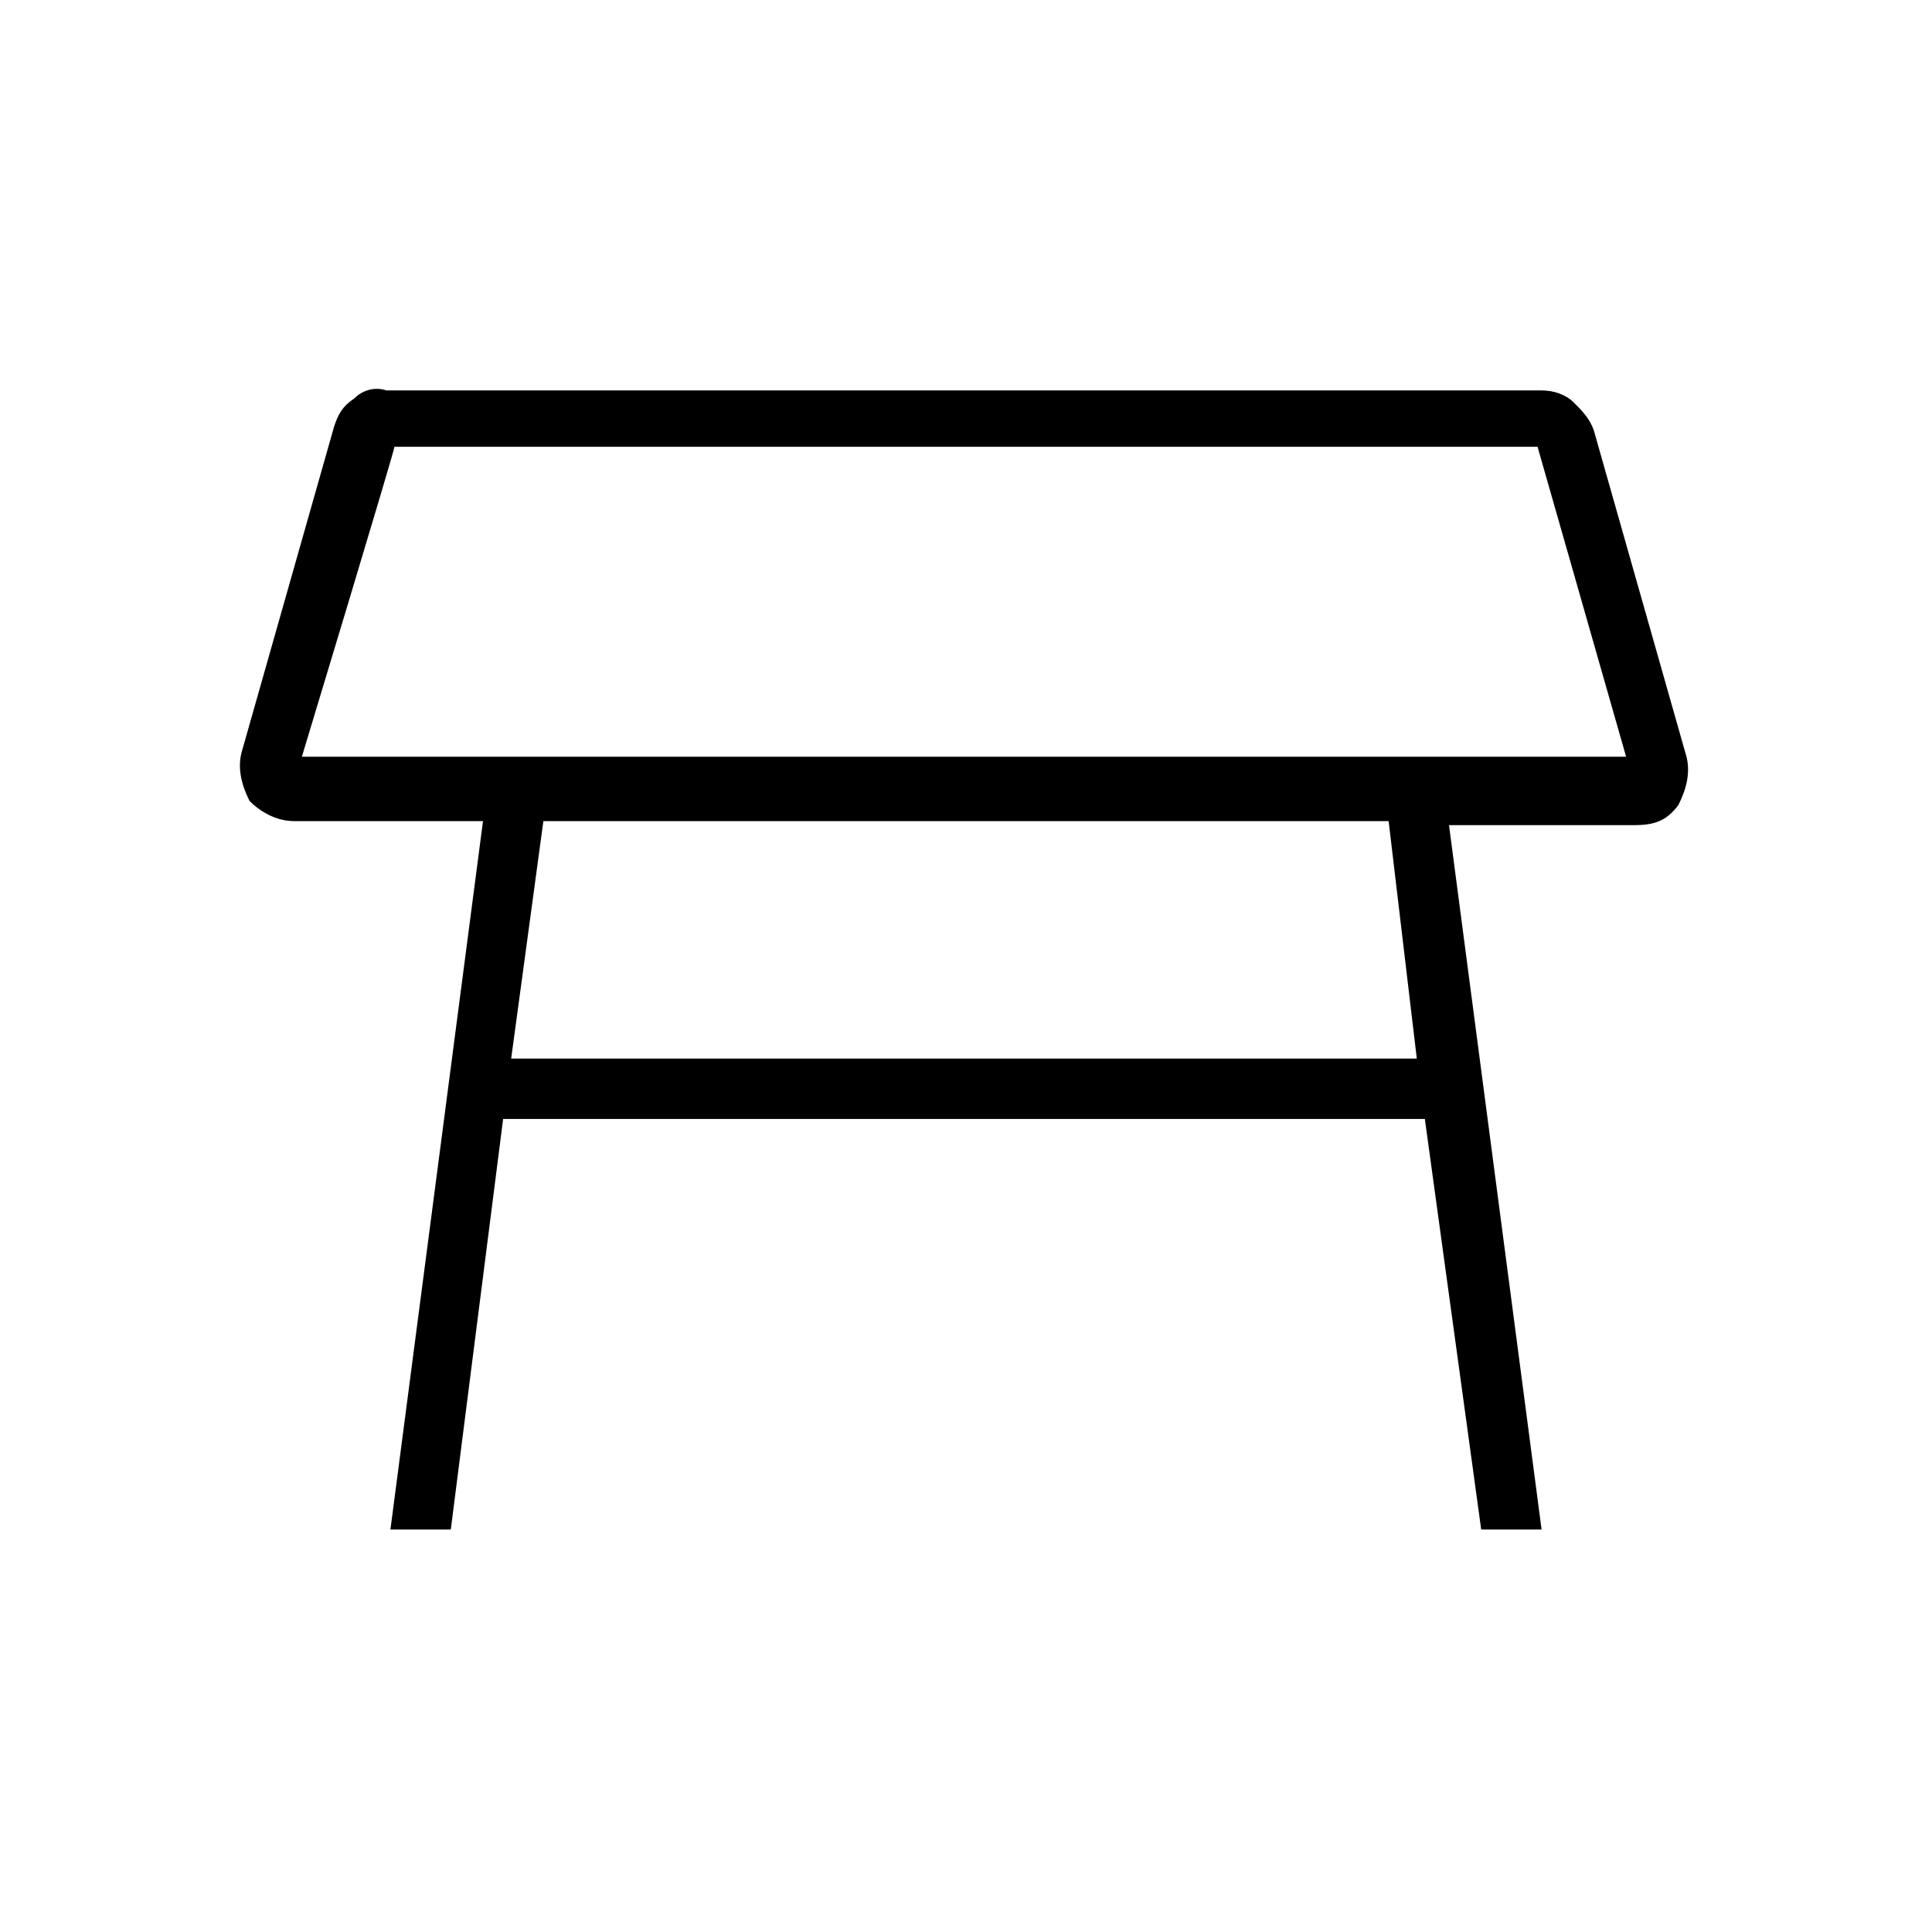 <?xml version="1.0" encoding="utf-8"?>
<!-- Generator: Adobe Illustrator 26.3.1, SVG Export Plug-In . SVG Version: 6.00 Build 0)  -->
<svg version="1.1" id="Слой_1" xmlns="http://www.w3.org/2000/svg" xmlns:xlink="http://www.w3.org/1999/xlink" x="0px" y="0px"
	 viewBox="0 0 48 48" style="enable-background:new 0 0 48 48;" xml:space="preserve">
<path d="M7.5,18.8h32.9l-2.2-7.7H9.8C9.8,11.2,7.5,18.8,7.5,18.8z M34.5,20.4h-21l-0.8,5.9h22.5L34.5,20.4z M9.7,38L12,20.4H7.3
	c-0.4,0-0.8-0.2-1.1-0.5C6,19.5,5.9,19.1,6,18.7l2.3-8.1c0.1-0.3,0.2-0.5,0.5-0.7C9,9.7,9.3,9.6,9.6,9.7h28.7c0.3,0,0.6,0.1,0.8,0.3
	s0.4,0.4,0.5,0.7l2.3,8.1c0.1,0.4,0,0.8-0.2,1.2c-0.3,0.4-0.6,0.5-1.1,0.5H36L38.3,38h-1.5l-1.4-10.2H12.5L11.2,38H9.7z"/>
</svg>
